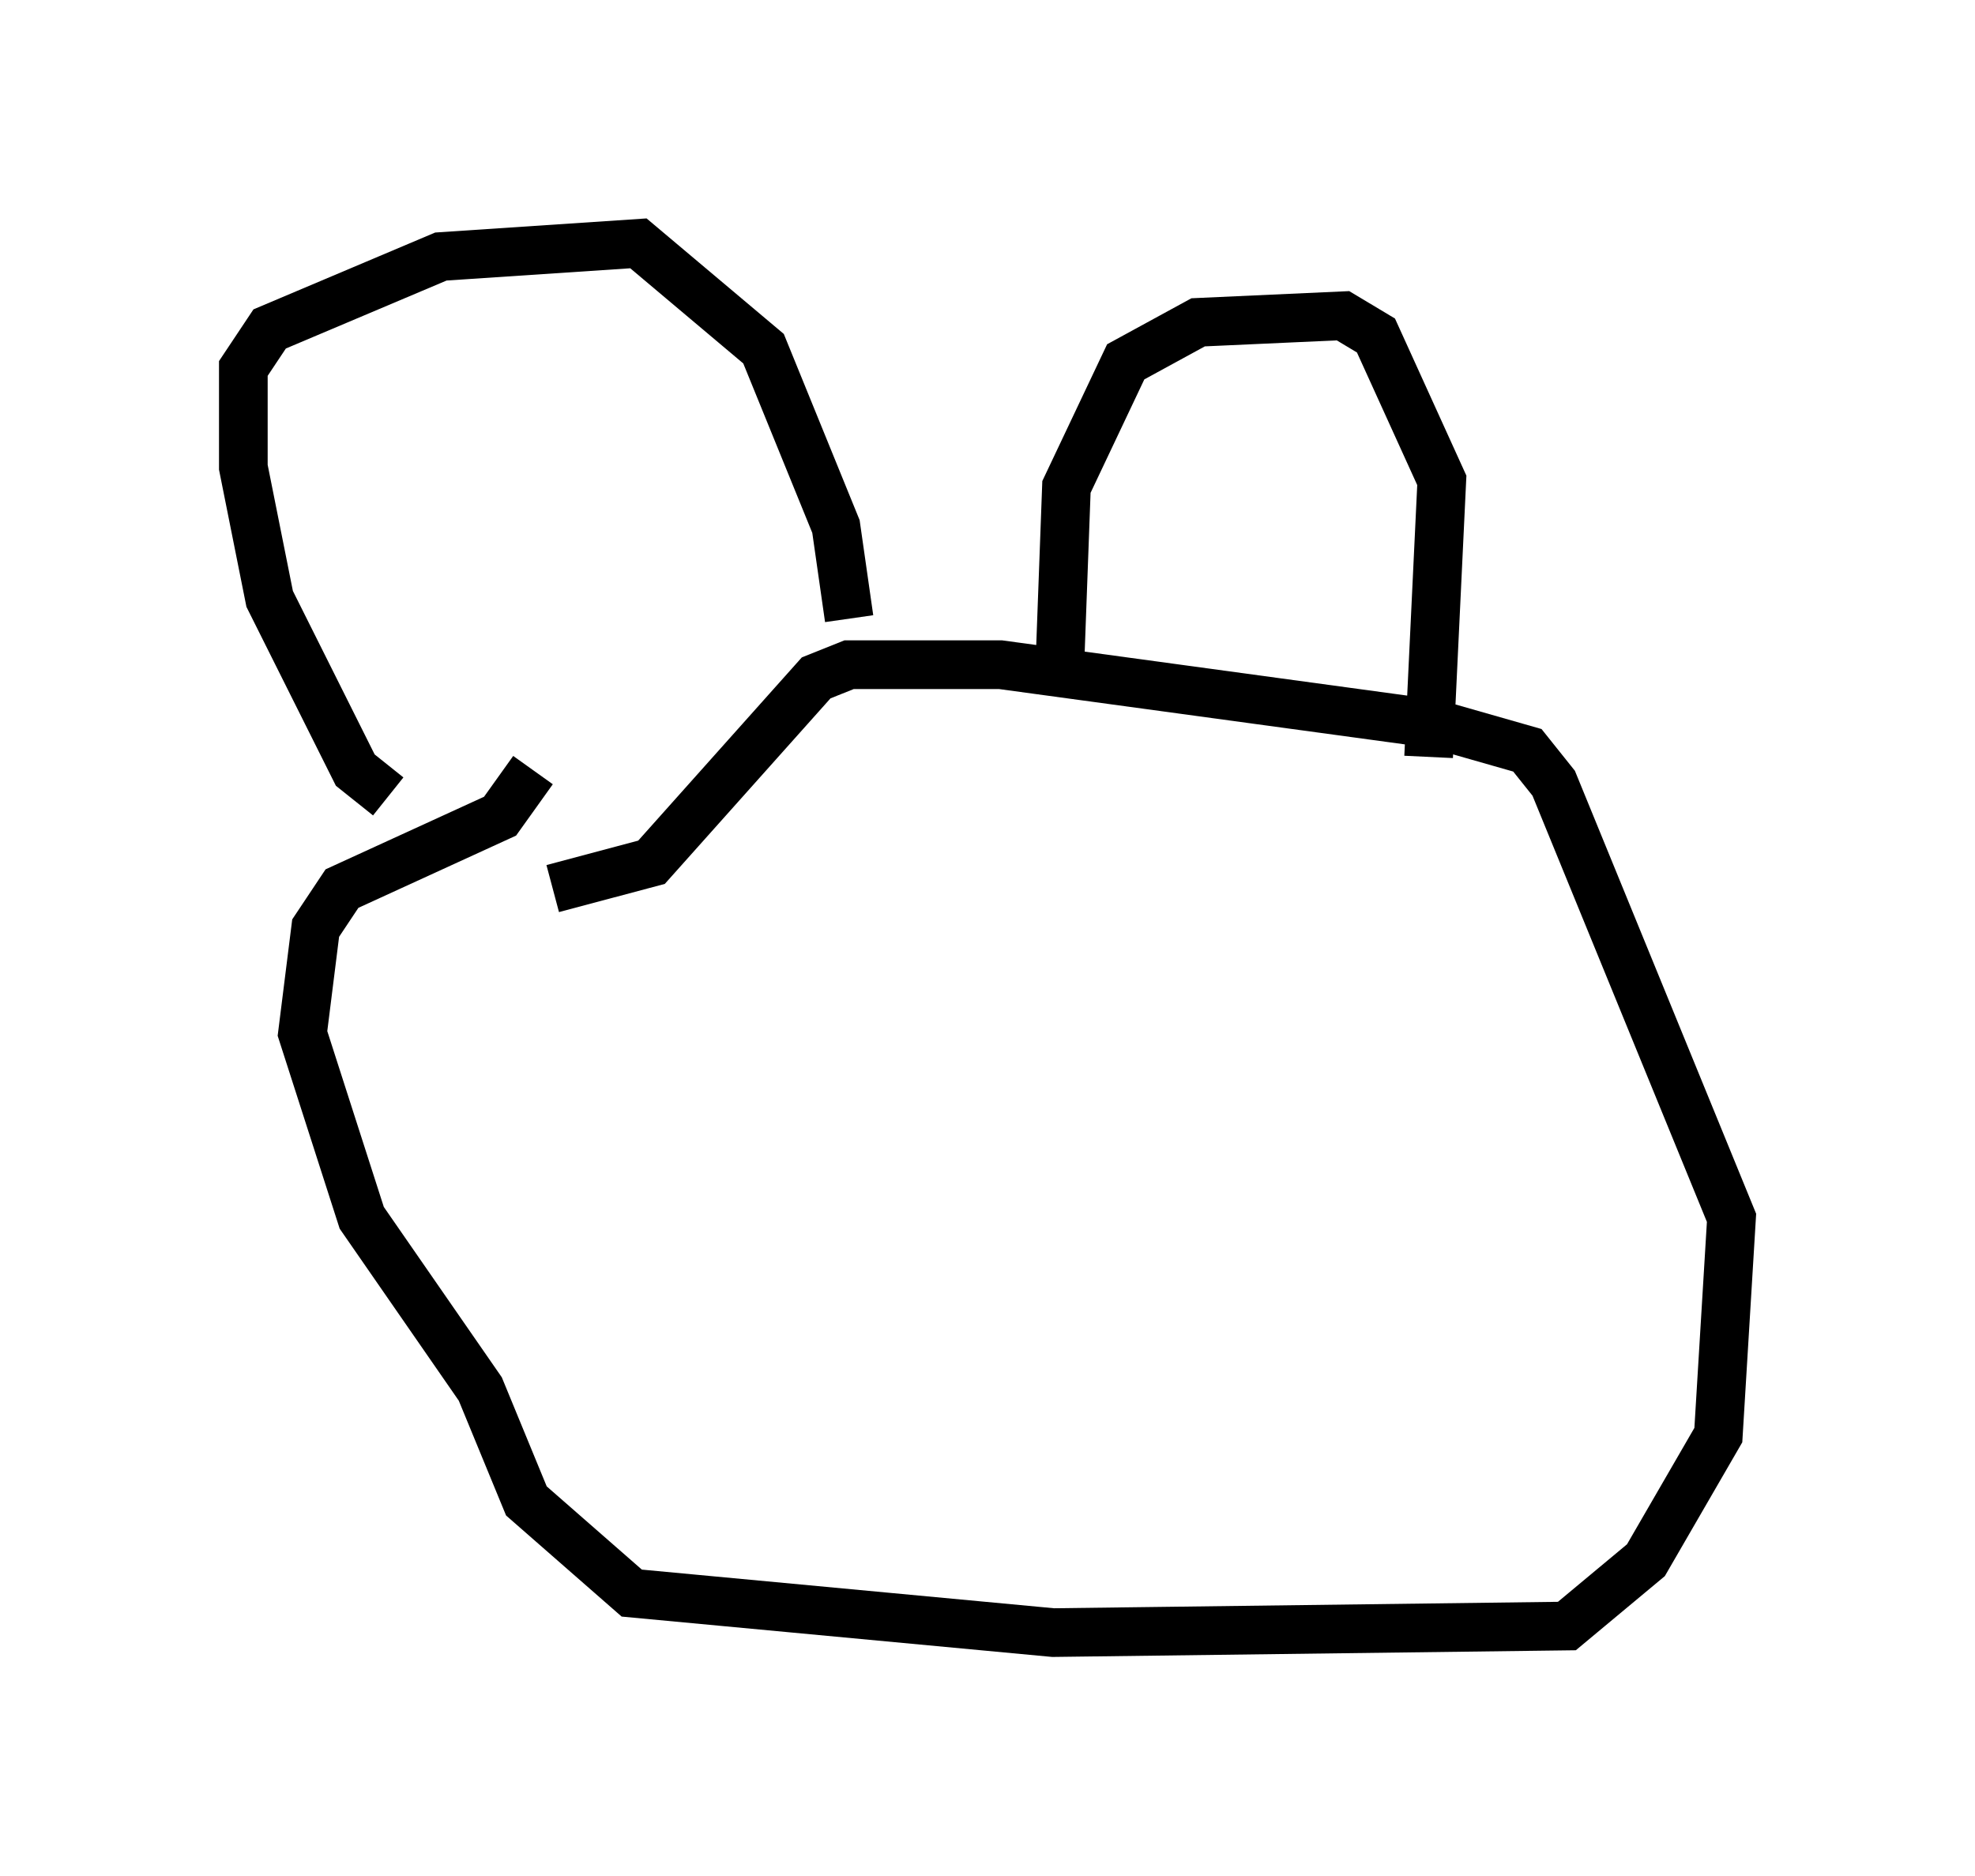 <?xml version="1.0" encoding="utf-8" ?>
<svg baseProfile="full" height="38.552" version="1.1" width="40.582" xmlns="http://www.w3.org/2000/svg" xmlns:ev="http://www.w3.org/2001/xml-events" xmlns:xlink="http://www.w3.org/1999/xlink"><defs /><rect fill="white" height="38.552" width="40.582" x="0" y="0" /><path d="M11.089, 16.367 m-3.112, 0.0 l-0.677, -0.541 -1.759, -3.518 l-0.541, -2.706 0.0, -2.03 l0.541, -0.812 3.518, -1.488 l4.059, -0.271 2.571, 2.165 l1.488, 3.654 0.271, 1.894 m4.33, 0.947 l0.135, -3.654 1.218, -2.571 l1.488, -0.812 2.977, -0.135 l0.677, 0.406 1.353, 2.977 l-0.271, 5.683 m-18.403, 0.271 l-0.677, 0.947 -3.248, 1.488 l-0.541, 0.812 -0.271, 2.165 l1.218, 3.789 2.436, 3.518 l0.947, 2.3 2.165, 1.894 l8.66, 0.812 10.555, -0.135 l1.624, -1.353 1.488, -2.571 l0.271, -4.465 -3.654, -8.931 l-0.541, -0.677 -1.894, -0.541 l-8.931, -1.218 -3.112, 0.0 l-0.677, 0.271 -3.383, 3.789 l-2.03, 0.541 " fill="none" stroke="black" stroke-width="1" /></svg>
